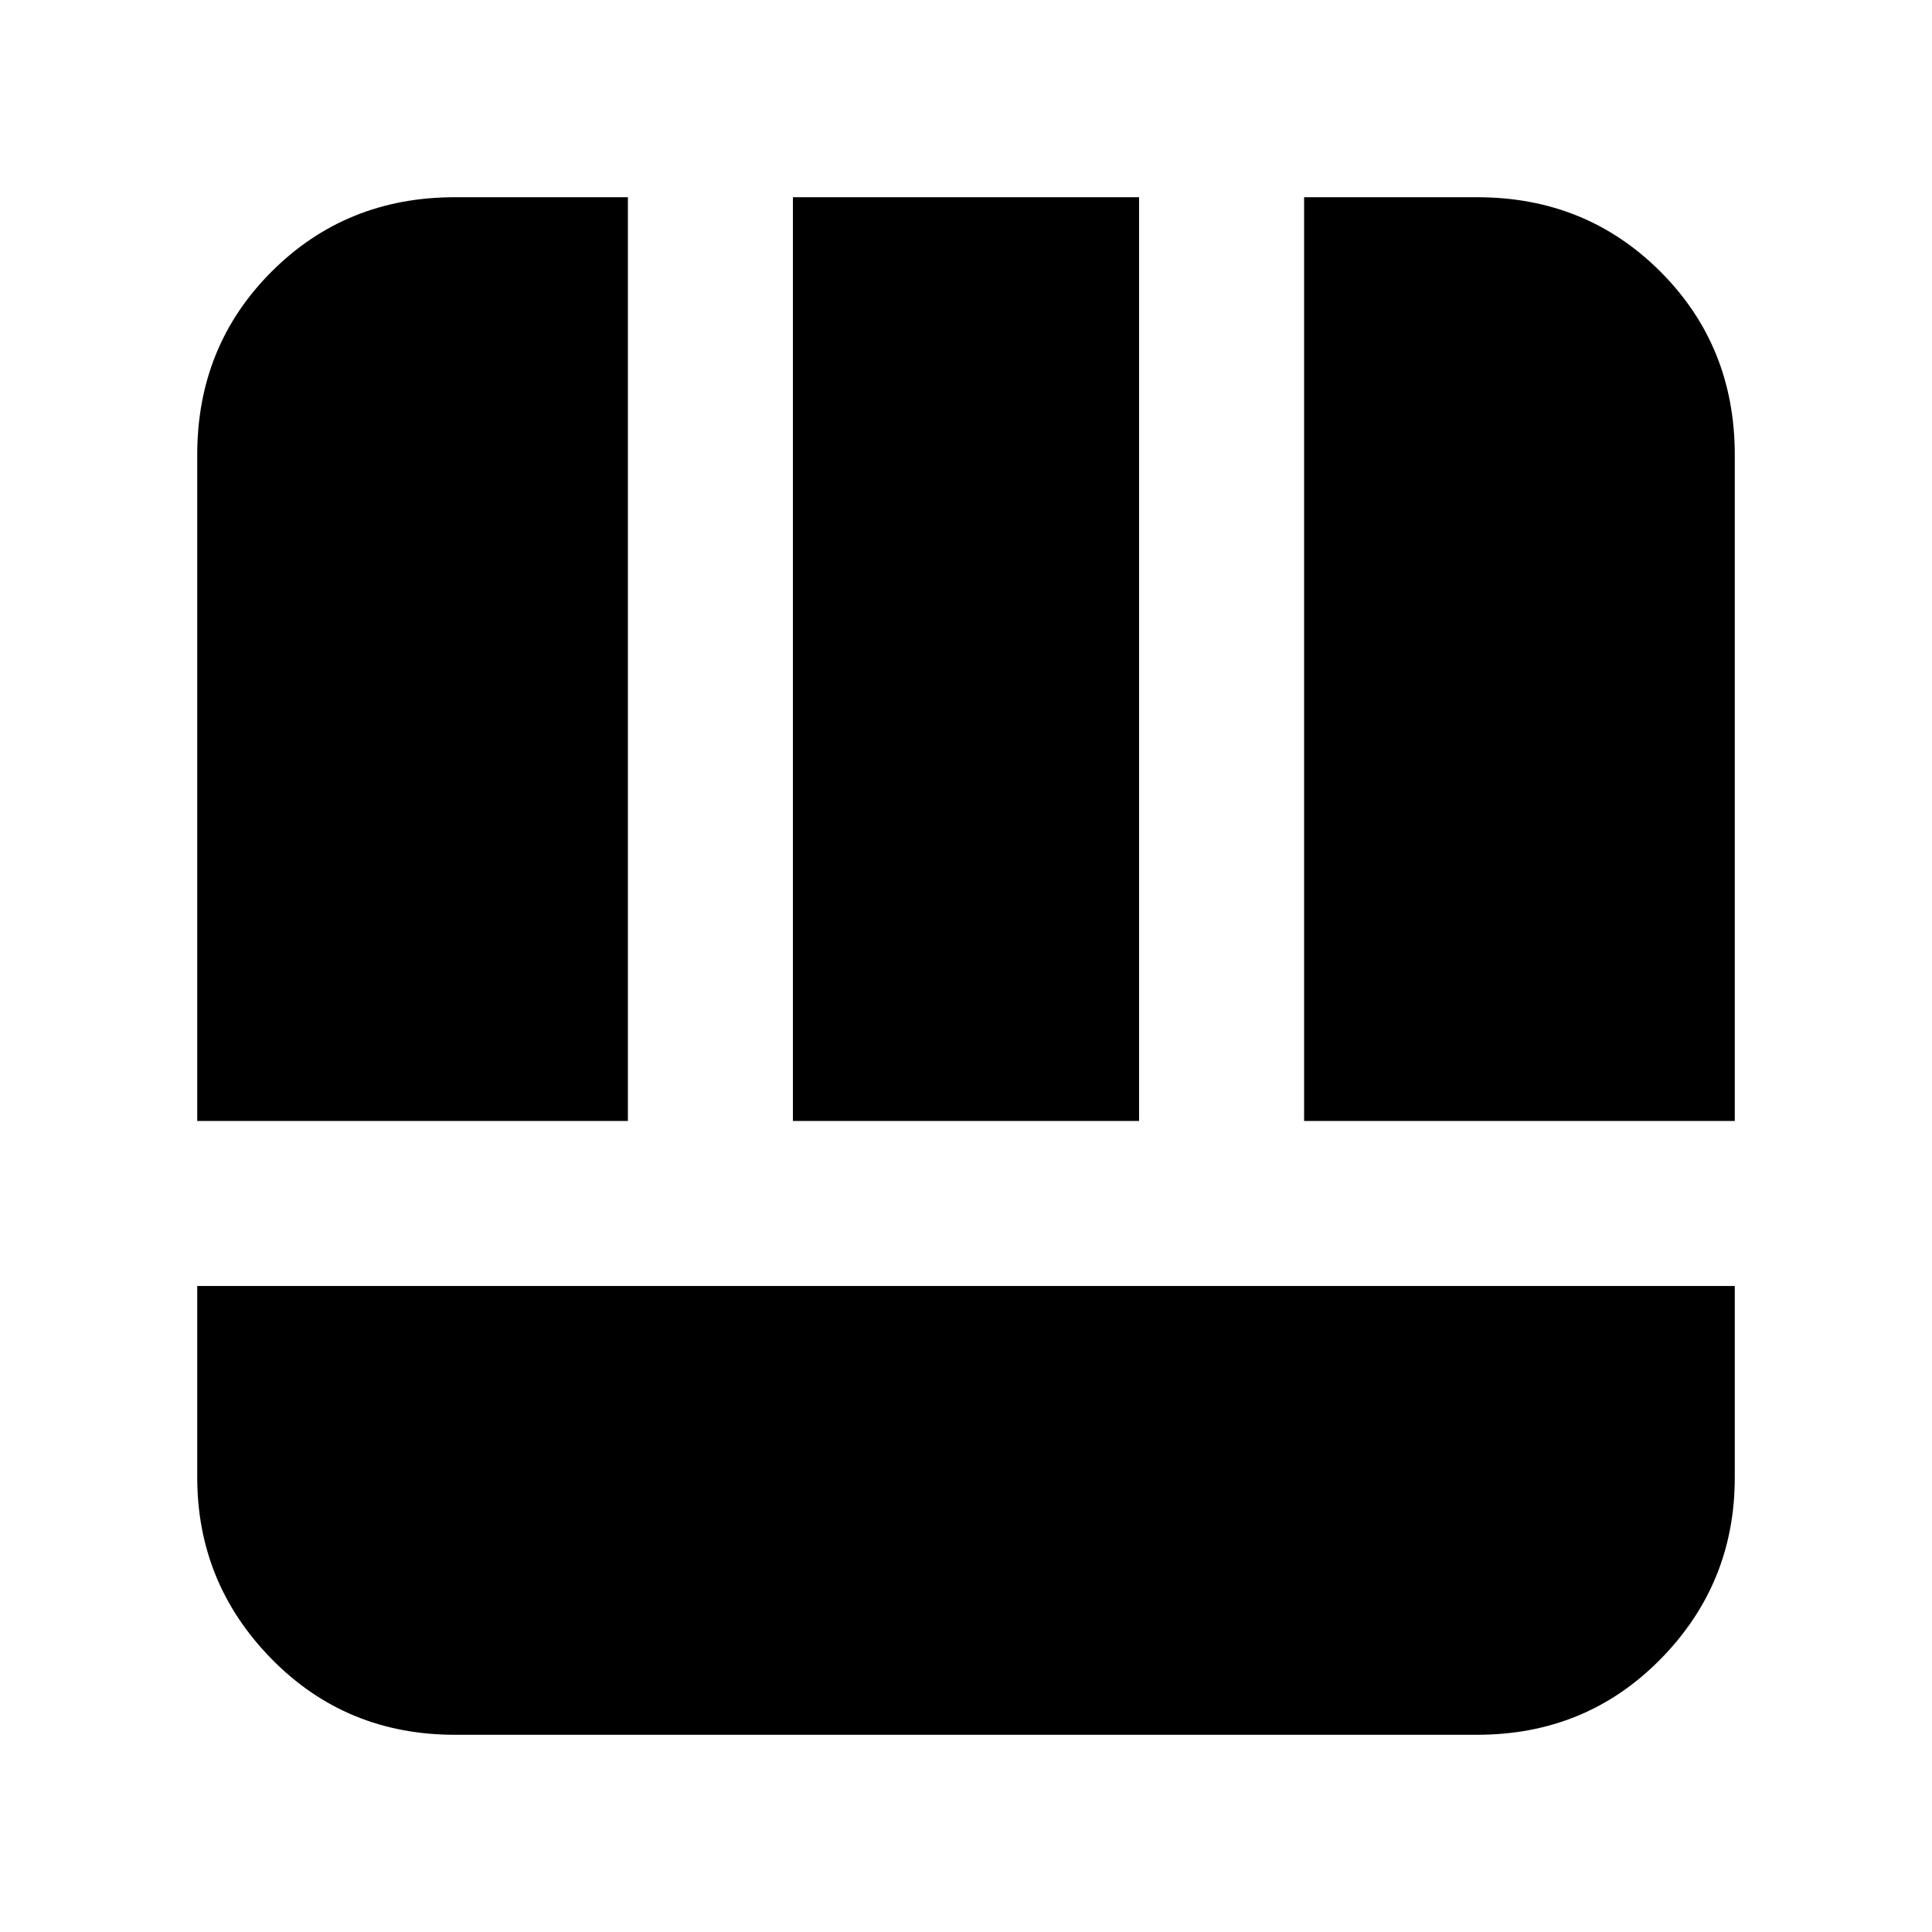 <svg xmlns="http://www.w3.org/2000/svg" height="20" viewBox="0 -960 960 960" width="20"><path d="M226-98q-54.07 0-91.04-37.66Q98-173.32 98-226v-95h764v95.24q0 52.74-36.96 90.25T734-98H226Zm422-305v-459h86q54.08 0 91.04 36.96Q862-788.08 862-734v331H648Zm-550 0v-331q0-54.08 36.96-91.04Q171.93-862 226-862h86v459H98Zm296 0v-459h172v459H394Z"/></svg>